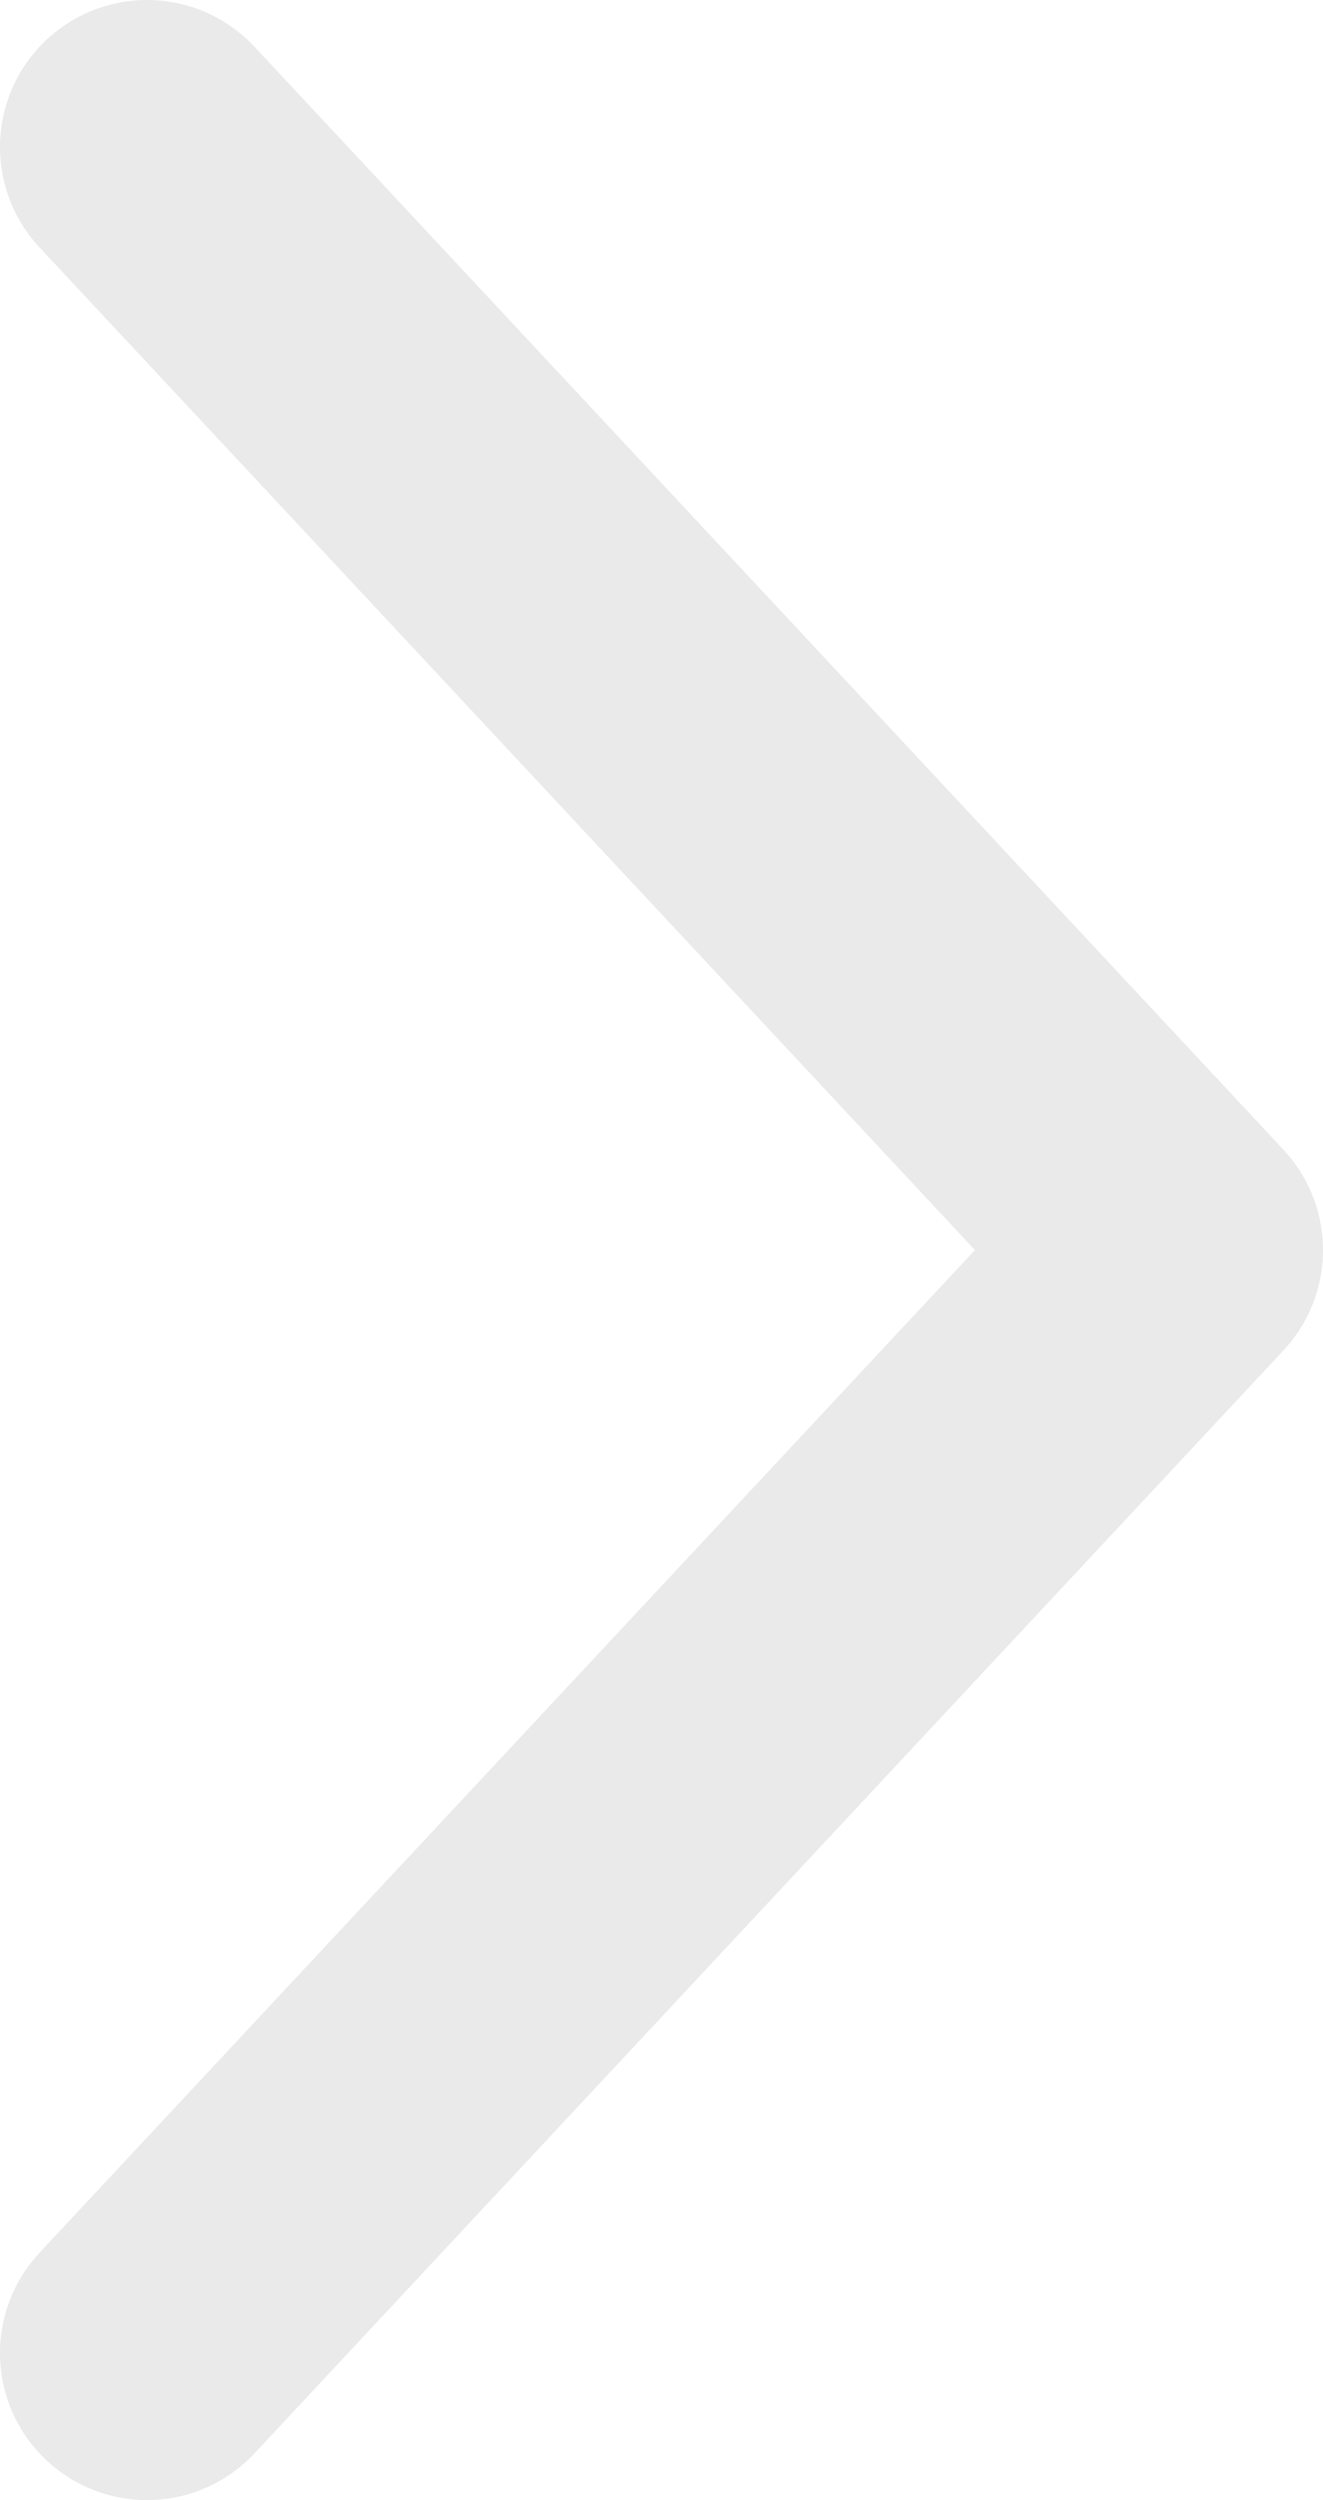 <svg width="9" height="17" viewBox="0 0 9 17" fill="none" xmlns="http://www.w3.org/2000/svg">
<path d="M1 16L8 8.5L1 1" stroke="#D7D7D7" stroke-opacity="0.5" stroke-width="2" stroke-linecap="round" stroke-linejoin="round"/>
</svg>
